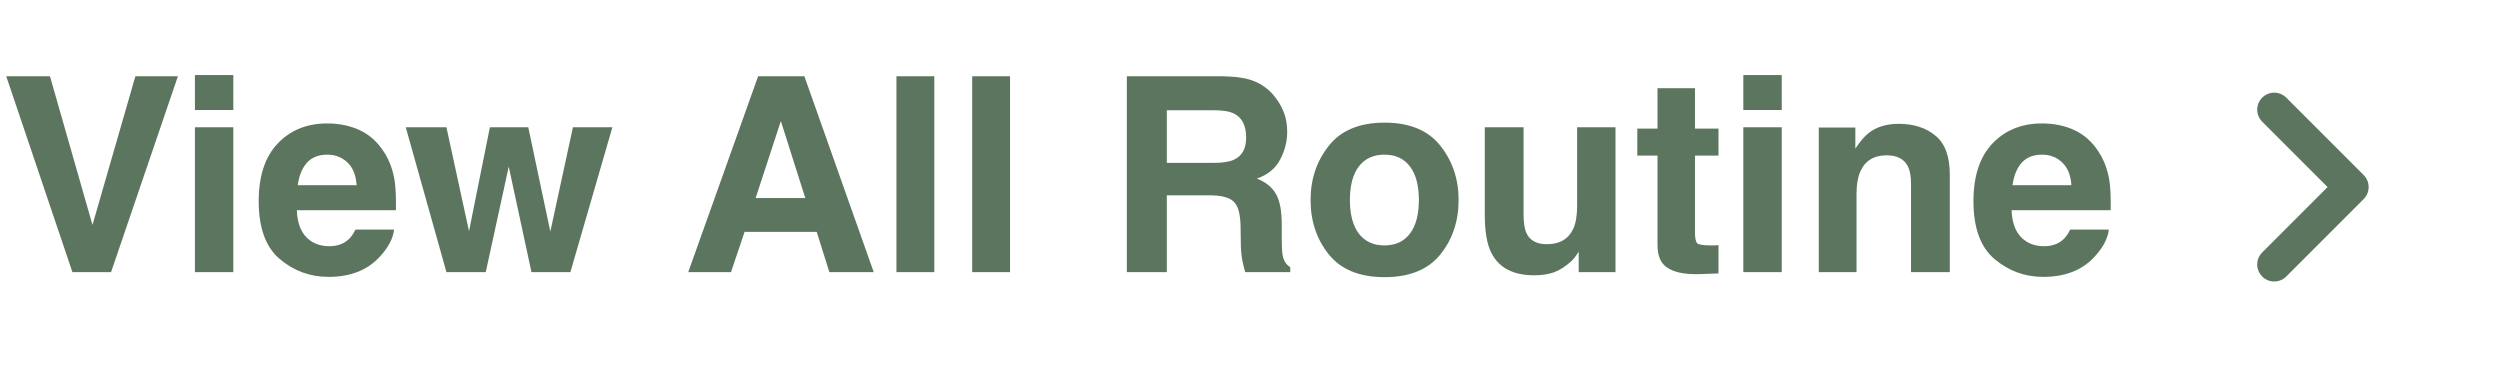 <svg width="147" height="22" viewBox="0 0 147 22" fill="none" xmlns="http://www.w3.org/2000/svg">
<path d="M133.724 6.448L138.276 11L133.724 15.552" stroke="#5C755E" stroke-width="2" stroke-miterlimit="10" stroke-linecap="round" stroke-linejoin="round"/>
<path d="M0.367 4.484H2.938L5.438 13.227L7.961 4.484H10.461L6.531 16H4.258L0.367 4.484ZM13.719 7.484V16H11.461V7.484H13.719ZM13.719 4.414V6.469H11.461V4.414H13.719ZM23.172 13.5C23.115 14.005 22.852 14.518 22.383 15.039C21.654 15.867 20.633 16.281 19.32 16.281C18.237 16.281 17.281 15.932 16.453 15.234C15.625 14.537 15.211 13.401 15.211 11.828C15.211 10.354 15.583 9.224 16.328 8.438C17.078 7.651 18.049 7.258 19.242 7.258C19.951 7.258 20.588 7.391 21.156 7.656C21.724 7.922 22.193 8.341 22.562 8.914C22.896 9.419 23.112 10.005 23.211 10.672C23.268 11.062 23.292 11.625 23.281 12.359H17.453C17.484 13.213 17.753 13.812 18.258 14.156C18.565 14.37 18.935 14.477 19.367 14.477C19.826 14.477 20.198 14.346 20.484 14.086C20.641 13.945 20.779 13.75 20.898 13.5H23.172ZM20.969 10.891C20.932 10.302 20.753 9.857 20.43 9.555C20.112 9.247 19.716 9.094 19.242 9.094C18.727 9.094 18.326 9.255 18.039 9.578C17.758 9.901 17.581 10.338 17.508 10.891H20.969ZM31.25 16L29.914 9.797L28.562 16H26.25L23.859 7.484H26.25L27.578 13.594L28.805 7.484H31.062L32.359 13.617L33.688 7.484H36.008L33.539 16H31.25ZM48.023 13.633H43.781L42.984 16H40.469L44.578 4.484H47.297L51.375 16H48.766L48.023 13.633ZM47.352 11.648L45.914 7.117L44.43 11.648H47.352ZM52.711 4.484H54.938V16H52.711V4.484ZM57.164 4.484H59.391V16H57.164V4.484ZM71.094 11.484H68.609V16H66.258V4.484H71.906C72.713 4.5 73.333 4.599 73.766 4.781C74.203 4.964 74.573 5.232 74.875 5.586C75.125 5.878 75.323 6.201 75.469 6.555C75.615 6.909 75.688 7.312 75.688 7.766C75.688 8.312 75.549 8.852 75.273 9.383C74.997 9.909 74.542 10.281 73.906 10.5C74.438 10.713 74.812 11.018 75.031 11.414C75.255 11.805 75.367 12.404 75.367 13.211V13.984C75.367 14.51 75.388 14.867 75.43 15.055C75.492 15.352 75.638 15.57 75.867 15.711V16H73.219C73.146 15.745 73.094 15.539 73.062 15.383C73 15.06 72.966 14.729 72.961 14.391L72.945 13.32C72.935 12.586 72.799 12.096 72.539 11.852C72.284 11.607 71.802 11.484 71.094 11.484ZM72.555 9.391C73.034 9.172 73.273 8.74 73.273 8.094C73.273 7.396 73.042 6.927 72.578 6.688C72.318 6.552 71.927 6.484 71.406 6.484H68.609V9.578H71.336C71.878 9.578 72.284 9.516 72.555 9.391ZM84.688 8.562C85.406 9.464 85.766 10.529 85.766 11.758C85.766 13.008 85.406 14.078 84.688 14.969C83.969 15.854 82.878 16.297 81.414 16.297C79.951 16.297 78.859 15.854 78.141 14.969C77.422 14.078 77.062 13.008 77.062 11.758C77.062 10.529 77.422 9.464 78.141 8.562C78.859 7.661 79.951 7.211 81.414 7.211C82.878 7.211 83.969 7.661 84.688 8.562ZM81.406 9.094C80.755 9.094 80.253 9.326 79.898 9.789C79.549 10.247 79.375 10.904 79.375 11.758C79.375 12.612 79.549 13.271 79.898 13.734C80.253 14.198 80.755 14.43 81.406 14.43C82.057 14.43 82.557 14.198 82.906 13.734C83.255 13.271 83.43 12.612 83.43 11.758C83.43 10.904 83.255 10.247 82.906 9.789C82.557 9.326 82.057 9.094 81.406 9.094ZM92.828 14.797C92.807 14.823 92.755 14.901 92.672 15.031C92.588 15.162 92.49 15.276 92.375 15.375C92.026 15.688 91.688 15.901 91.359 16.016C91.037 16.13 90.656 16.188 90.219 16.188C88.958 16.188 88.109 15.734 87.672 14.828C87.427 14.328 87.305 13.591 87.305 12.617V7.484H89.586V12.617C89.586 13.102 89.643 13.466 89.758 13.711C89.961 14.143 90.359 14.359 90.953 14.359C91.713 14.359 92.234 14.052 92.516 13.438C92.662 13.104 92.734 12.664 92.734 12.117V7.484H94.992V16H92.828V14.797ZM101.047 14.414V16.078L99.992 16.117C98.94 16.154 98.221 15.971 97.836 15.57C97.586 15.315 97.461 14.922 97.461 14.391V9.148H96.273V7.562H97.461V5.188H99.664V7.562H101.047V9.148H99.664V13.648C99.664 13.997 99.708 14.216 99.797 14.305C99.885 14.388 100.156 14.43 100.609 14.43C100.677 14.43 100.747 14.43 100.82 14.43C100.898 14.425 100.974 14.419 101.047 14.414ZM104.766 7.484V16H102.508V7.484H104.766ZM104.766 4.414V6.469H102.508V4.414H104.766ZM110.938 9.133C110.182 9.133 109.664 9.453 109.383 10.094C109.237 10.432 109.164 10.865 109.164 11.391V16H106.945V7.5H109.094V8.742C109.38 8.305 109.651 7.99 109.906 7.797C110.365 7.453 110.945 7.281 111.648 7.281C112.529 7.281 113.247 7.513 113.805 7.977C114.367 8.435 114.648 9.198 114.648 10.266V16H112.367V10.82C112.367 10.372 112.307 10.029 112.188 9.789C111.969 9.352 111.552 9.133 110.938 9.133ZM124 13.5C123.943 14.005 123.68 14.518 123.211 15.039C122.482 15.867 121.461 16.281 120.148 16.281C119.065 16.281 118.109 15.932 117.281 15.234C116.453 14.537 116.039 13.401 116.039 11.828C116.039 10.354 116.411 9.224 117.156 8.438C117.906 7.651 118.878 7.258 120.07 7.258C120.779 7.258 121.417 7.391 121.984 7.656C122.552 7.922 123.021 8.341 123.391 8.914C123.724 9.419 123.94 10.005 124.039 10.672C124.096 11.062 124.12 11.625 124.109 12.359H118.281C118.312 13.213 118.581 13.812 119.086 14.156C119.393 14.37 119.763 14.477 120.195 14.477C120.654 14.477 121.026 14.346 121.312 14.086C121.469 13.945 121.607 13.75 121.727 13.5H124ZM121.797 10.891C121.76 10.302 121.581 9.857 121.258 9.555C120.94 9.247 120.544 9.094 120.07 9.094C119.555 9.094 119.154 9.255 118.867 9.578C118.586 9.901 118.409 10.338 118.336 10.891H121.797Z" fill="#5C755E"/>
</svg>

